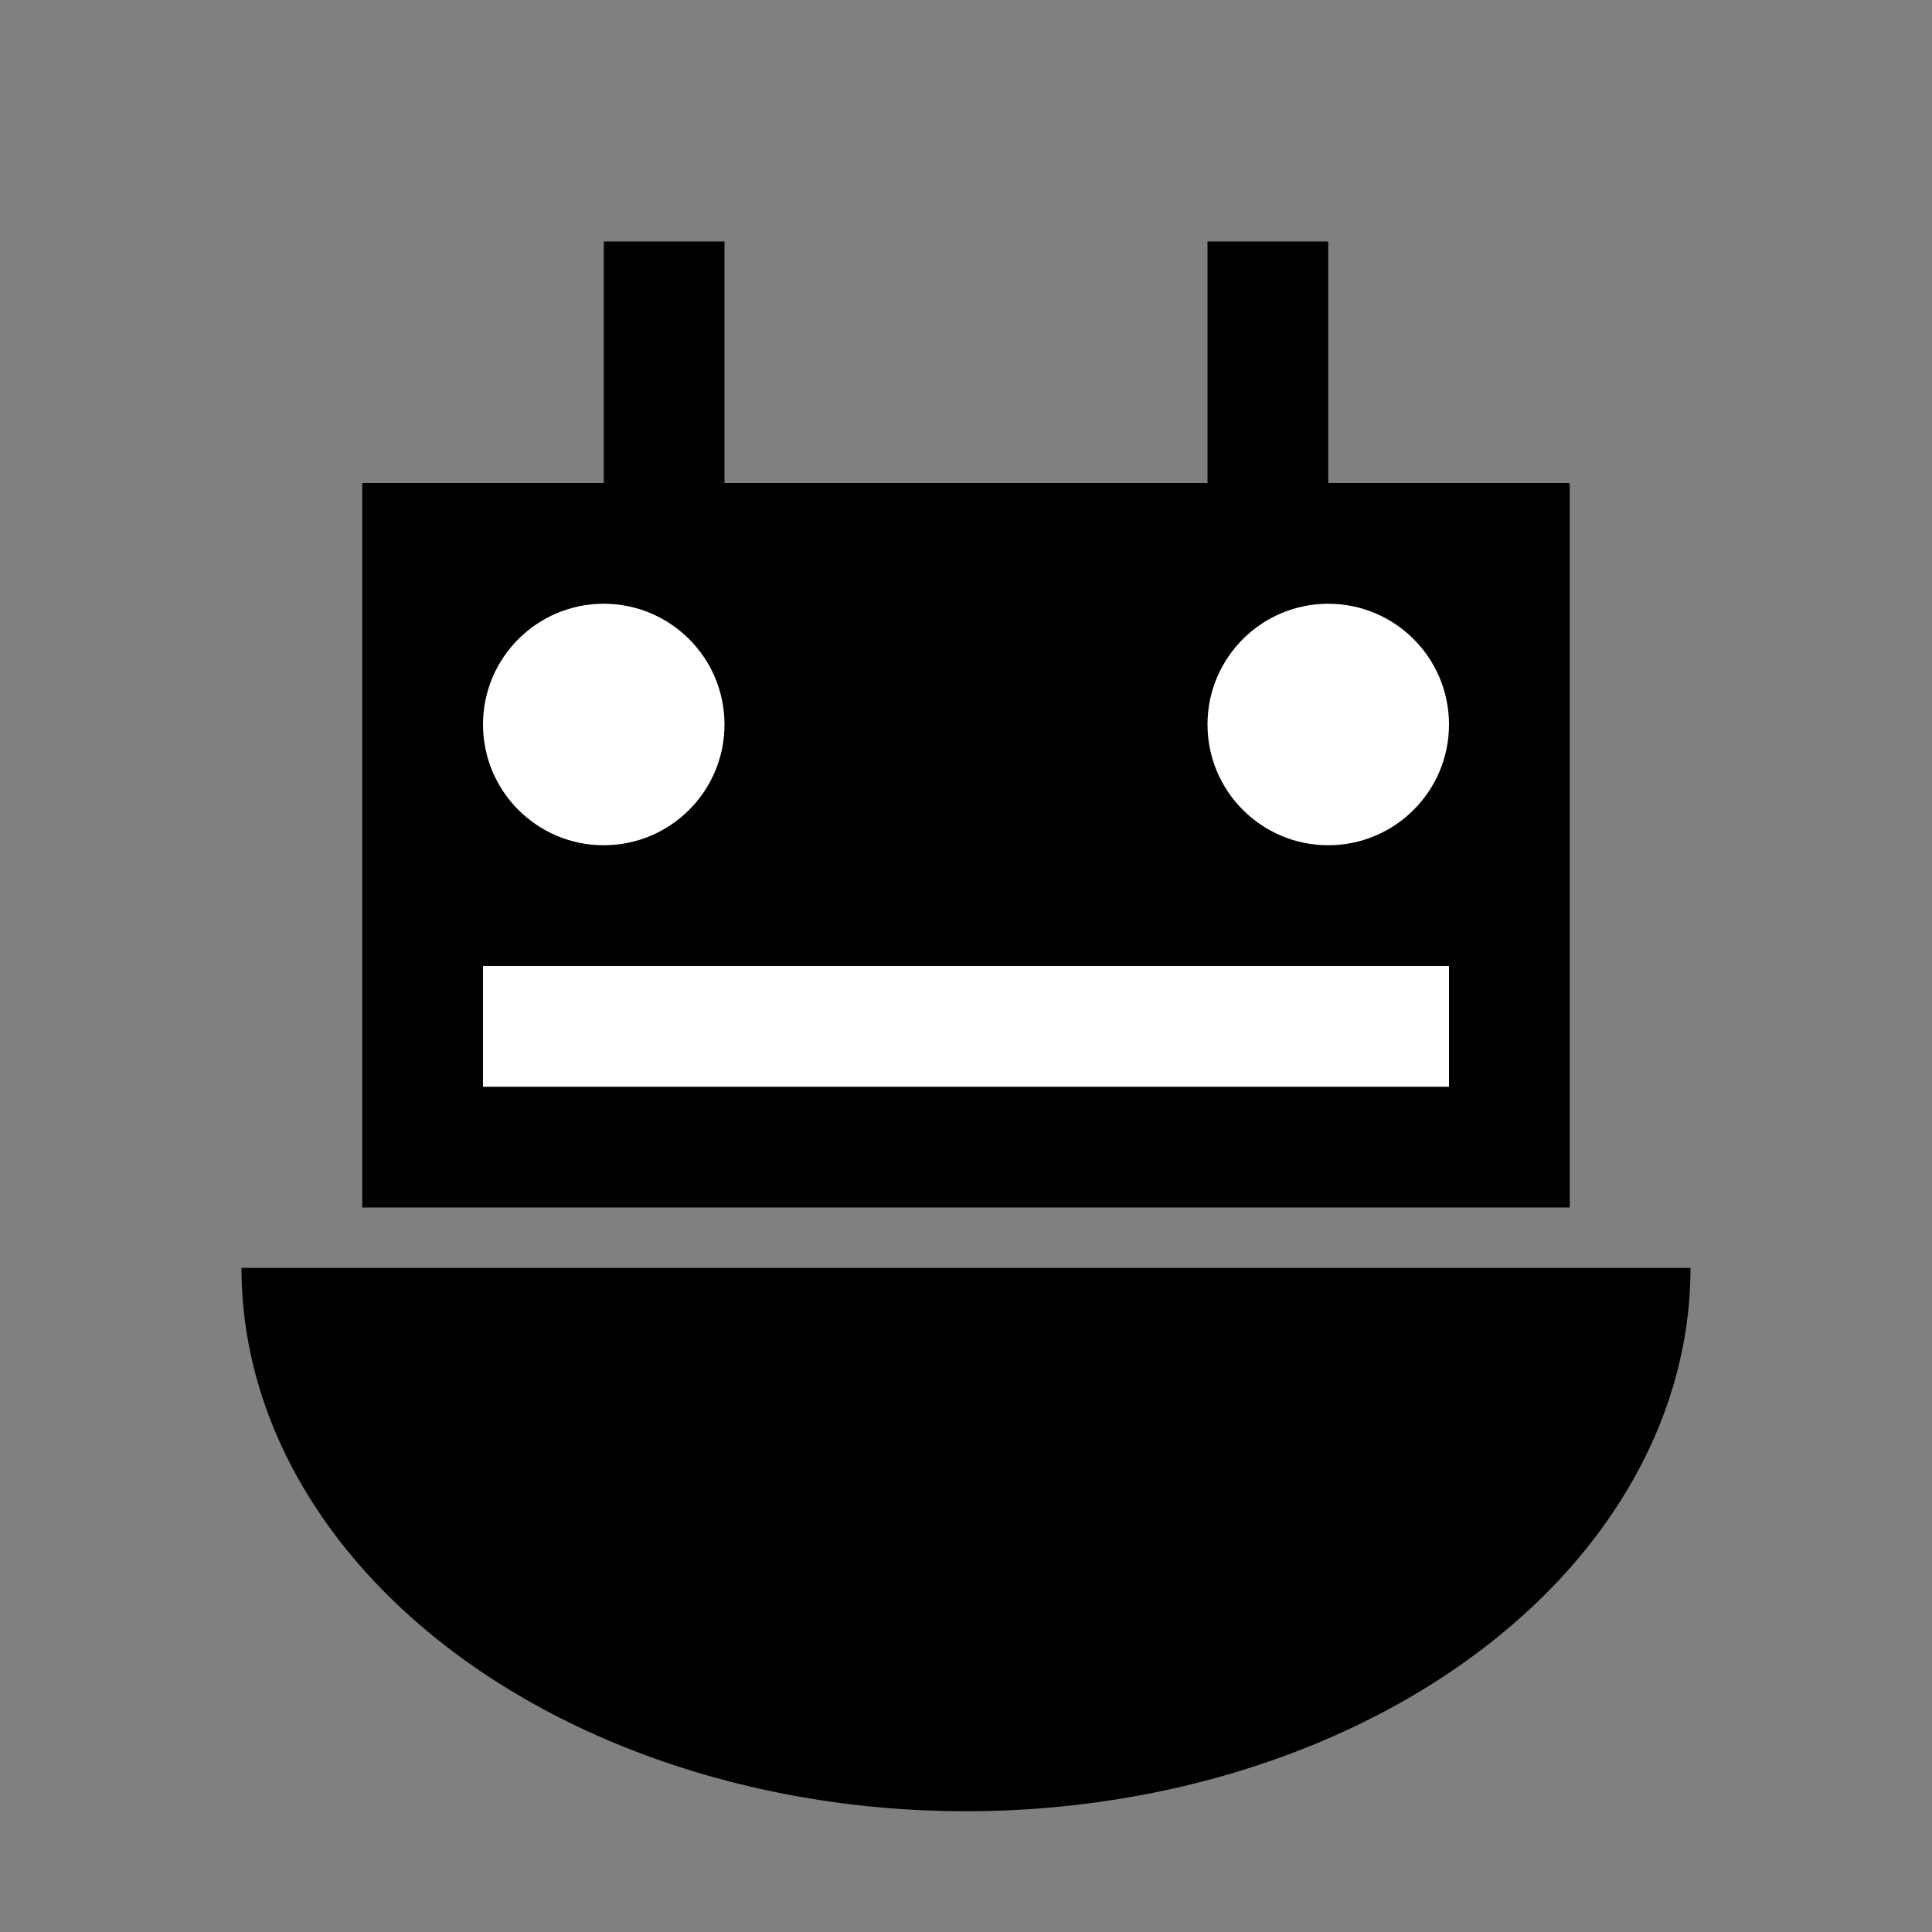 <?xml version="1.0" encoding="UTF-8" standalone="no"?>
<svg
   xmlns:dc="http://purl.org/dc/elements/1.1/"
   xmlns:cc="http://creativecommons.org/ns#"
   xmlns:rdf="http://www.w3.org/1999/02/22-rdf-syntax-ns#"
   xmlns:svg="http://www.w3.org/2000/svg"
   xmlns="http://www.w3.org/2000/svg"
   xmlns:sodipodi="http://sodipodi.sourceforge.net/DTD/sodipodi-0.dtd"
   xmlns:inkscape="http://www.inkscape.org/namespaces/inkscape"
   width="16.0px"
   height="16.0px"
   viewBox="0 0 16.0 16.0"
   version="1.1"
   id="SVGRoot"
   sodipodi:docname="logo.svg"
   inkscape:version="1.0.2 (e86c870879, 2021-01-15)">
  <rect x="0" y="0" width="16.0" height="16.0" fill="#808080" stroke="none"/>
  <defs
     id="defs10" />
  <sodipodi:namedview
     id="base"
     pagecolor="#ffffff"
     bordercolor="#666666"
     borderopacity="1.0"
     inkscape:pageopacity="0.0"
     inkscape:pageshadow="2"
     inkscape:zoom="20.48"
     inkscape:cx="19.615512"
     inkscape:cy="1.737717"
     inkscape:document-units="px"
     inkscape:current-layer="layer1"
     inkscape:document-rotation="0"
     showgrid="true"
     inkscape:window-width="1600"
     inkscape:window-height="819"
     inkscape:window-x="0"
     inkscape:window-y="231"
     inkscape:window-maximized="0">
    <inkscape:grid
       type="xygrid"
       id="grid19" />
  </sodipodi:namedview>
  <g
     inkscape:label="Layer 1"
     inkscape:groupmode="layer"
     id="layer1">
    <path
       style="fill:#000000"
       id="path38"
       d="m 14,10.5 a 6,4.5 0 0 1 -3,3.897 6,4.5 0 0 1 -6,0 A 6,4.5 0 0 1 2,10.5 h 6 z"
       sodipodi:type="arc"
       sodipodi:arc-type="slice"
       sodipodi:start="0"
       sodipodi:end="3.1415927"
       sodipodi:ry="4.5"
       sodipodi:rx="6"
       sodipodi:cy="10.5"
       sodipodi:cx="8" />
    <rect
       style="fill:#000000"
       id="rect60"
       width="10"
       height="6"
       x="3"
       y="4"
       ry="0" />
    <circle
       style="fill:#ffffff"
       id="path70"
       cx="5"
       cy="6"
       r="1" />
    <circle
       style="fill:#ffffff"
       id="path72"
       cx="11"
       cy="6"
       r="1" />
    <rect
       style="fill:#ffffff"
       id="rect74"
       width="8"
       height="1"
       x="4"
       y="8" />
    <rect
       style="fill:#000000"
       id="rect935"
       width="1"
       height="2"
       x="5"
       y="2" />
    <rect
       style="fill:#000000"
       id="rect937"
       width="1"
       height="2"
       x="10"
       y="2" />
  </g>
</svg>
